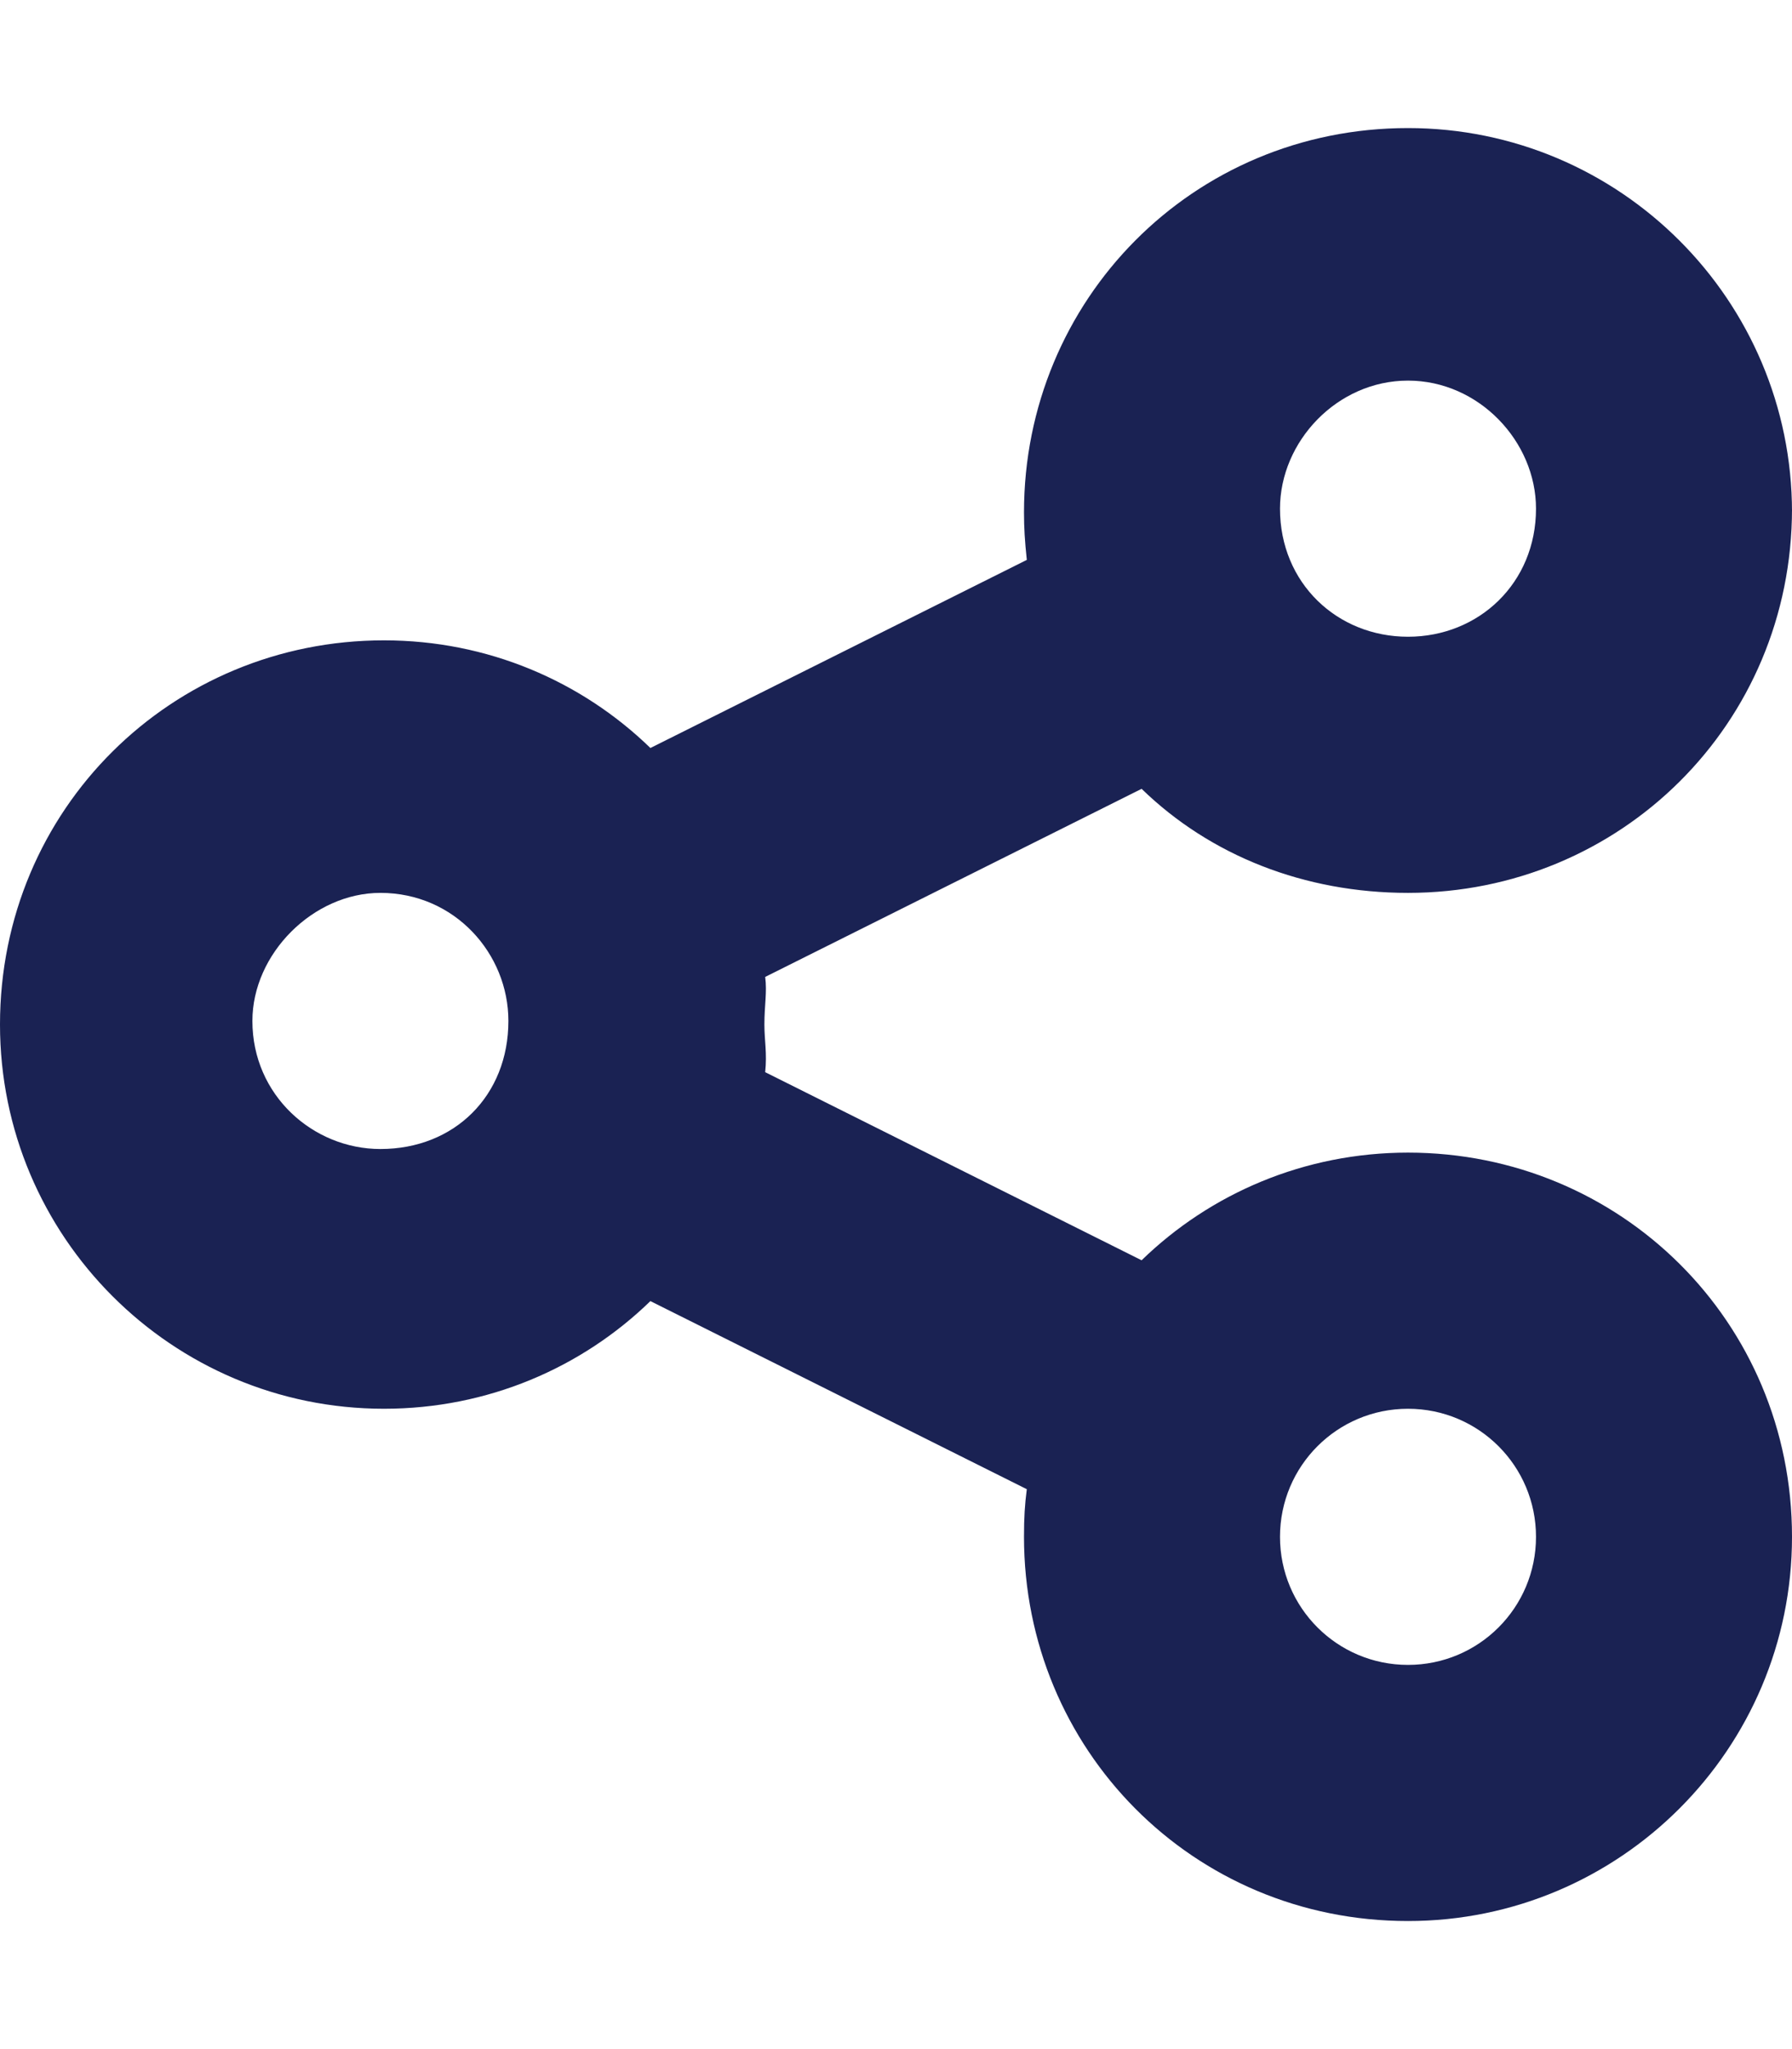 <?xml version="1.0" encoding="utf-8"?>
<!-- Generator: Adobe Illustrator 24.0.2, SVG Export Plug-In . SVG Version: 6.00 Build 0)  -->
<svg version="1.1" id="Capa_1" xmlns="http://www.w3.org/2000/svg" xmlns:xlink="http://www.w3.org/1999/xlink" x="0px" y="0px"
	 viewBox="0 0 448 512" style="enable-background:new 0 0 448 512;" xml:space="preserve">
<style type="text/css">
	.st0{fill:#1A2253;}
</style>
<path class="st0" d="M448,127.1c0,53.9-43,96-96,96c-25.9,0-49.4-9.3-66.6-26l-94.1,47c0.5,3.9-0.2,7-0.2,11.9c0,4,0.7,7.1,0.2,11.9
	l94.1,47c17.2-16.7,40.7-26.9,66.6-26.9c53,0,96,42.1,96,96c0,53-43,96-96,96c-53.9,0-96-43-96-96c0-4.9,0.2-8,0.7-11.9l-94.1-47
	C145.4,341.8,121.9,352,96,352c-53,0-96-43-96-96c0-53.9,43-96,96-96c25.9,0,49.4,10.2,66.6,26.9l94.1-47c-0.5-4.8-0.7-7.9-0.7-11.9
	c0-53,42.1-96,96-96c53,0,96,43,96,96V127.1z M95.1,287.1c18.6,0,32-13.4,32-32c0-16.8-13.4-32-32-32c-16.8,0-32,15.2-32,32
	C63.1,273.7,78.3,287.1,95.1,287.1z M352,95.1c-17.7,0-32,15.2-32,32c0,18.6,14.3,32,32,32s32-13.4,32-32
	C384,110.3,369.7,95.1,352,95.1z M352,416c17.7,0,32-14.3,32-32s-14.3-32-32-32s-32,14.3-32,32S334.3,416,352,416z"/>
</svg>
